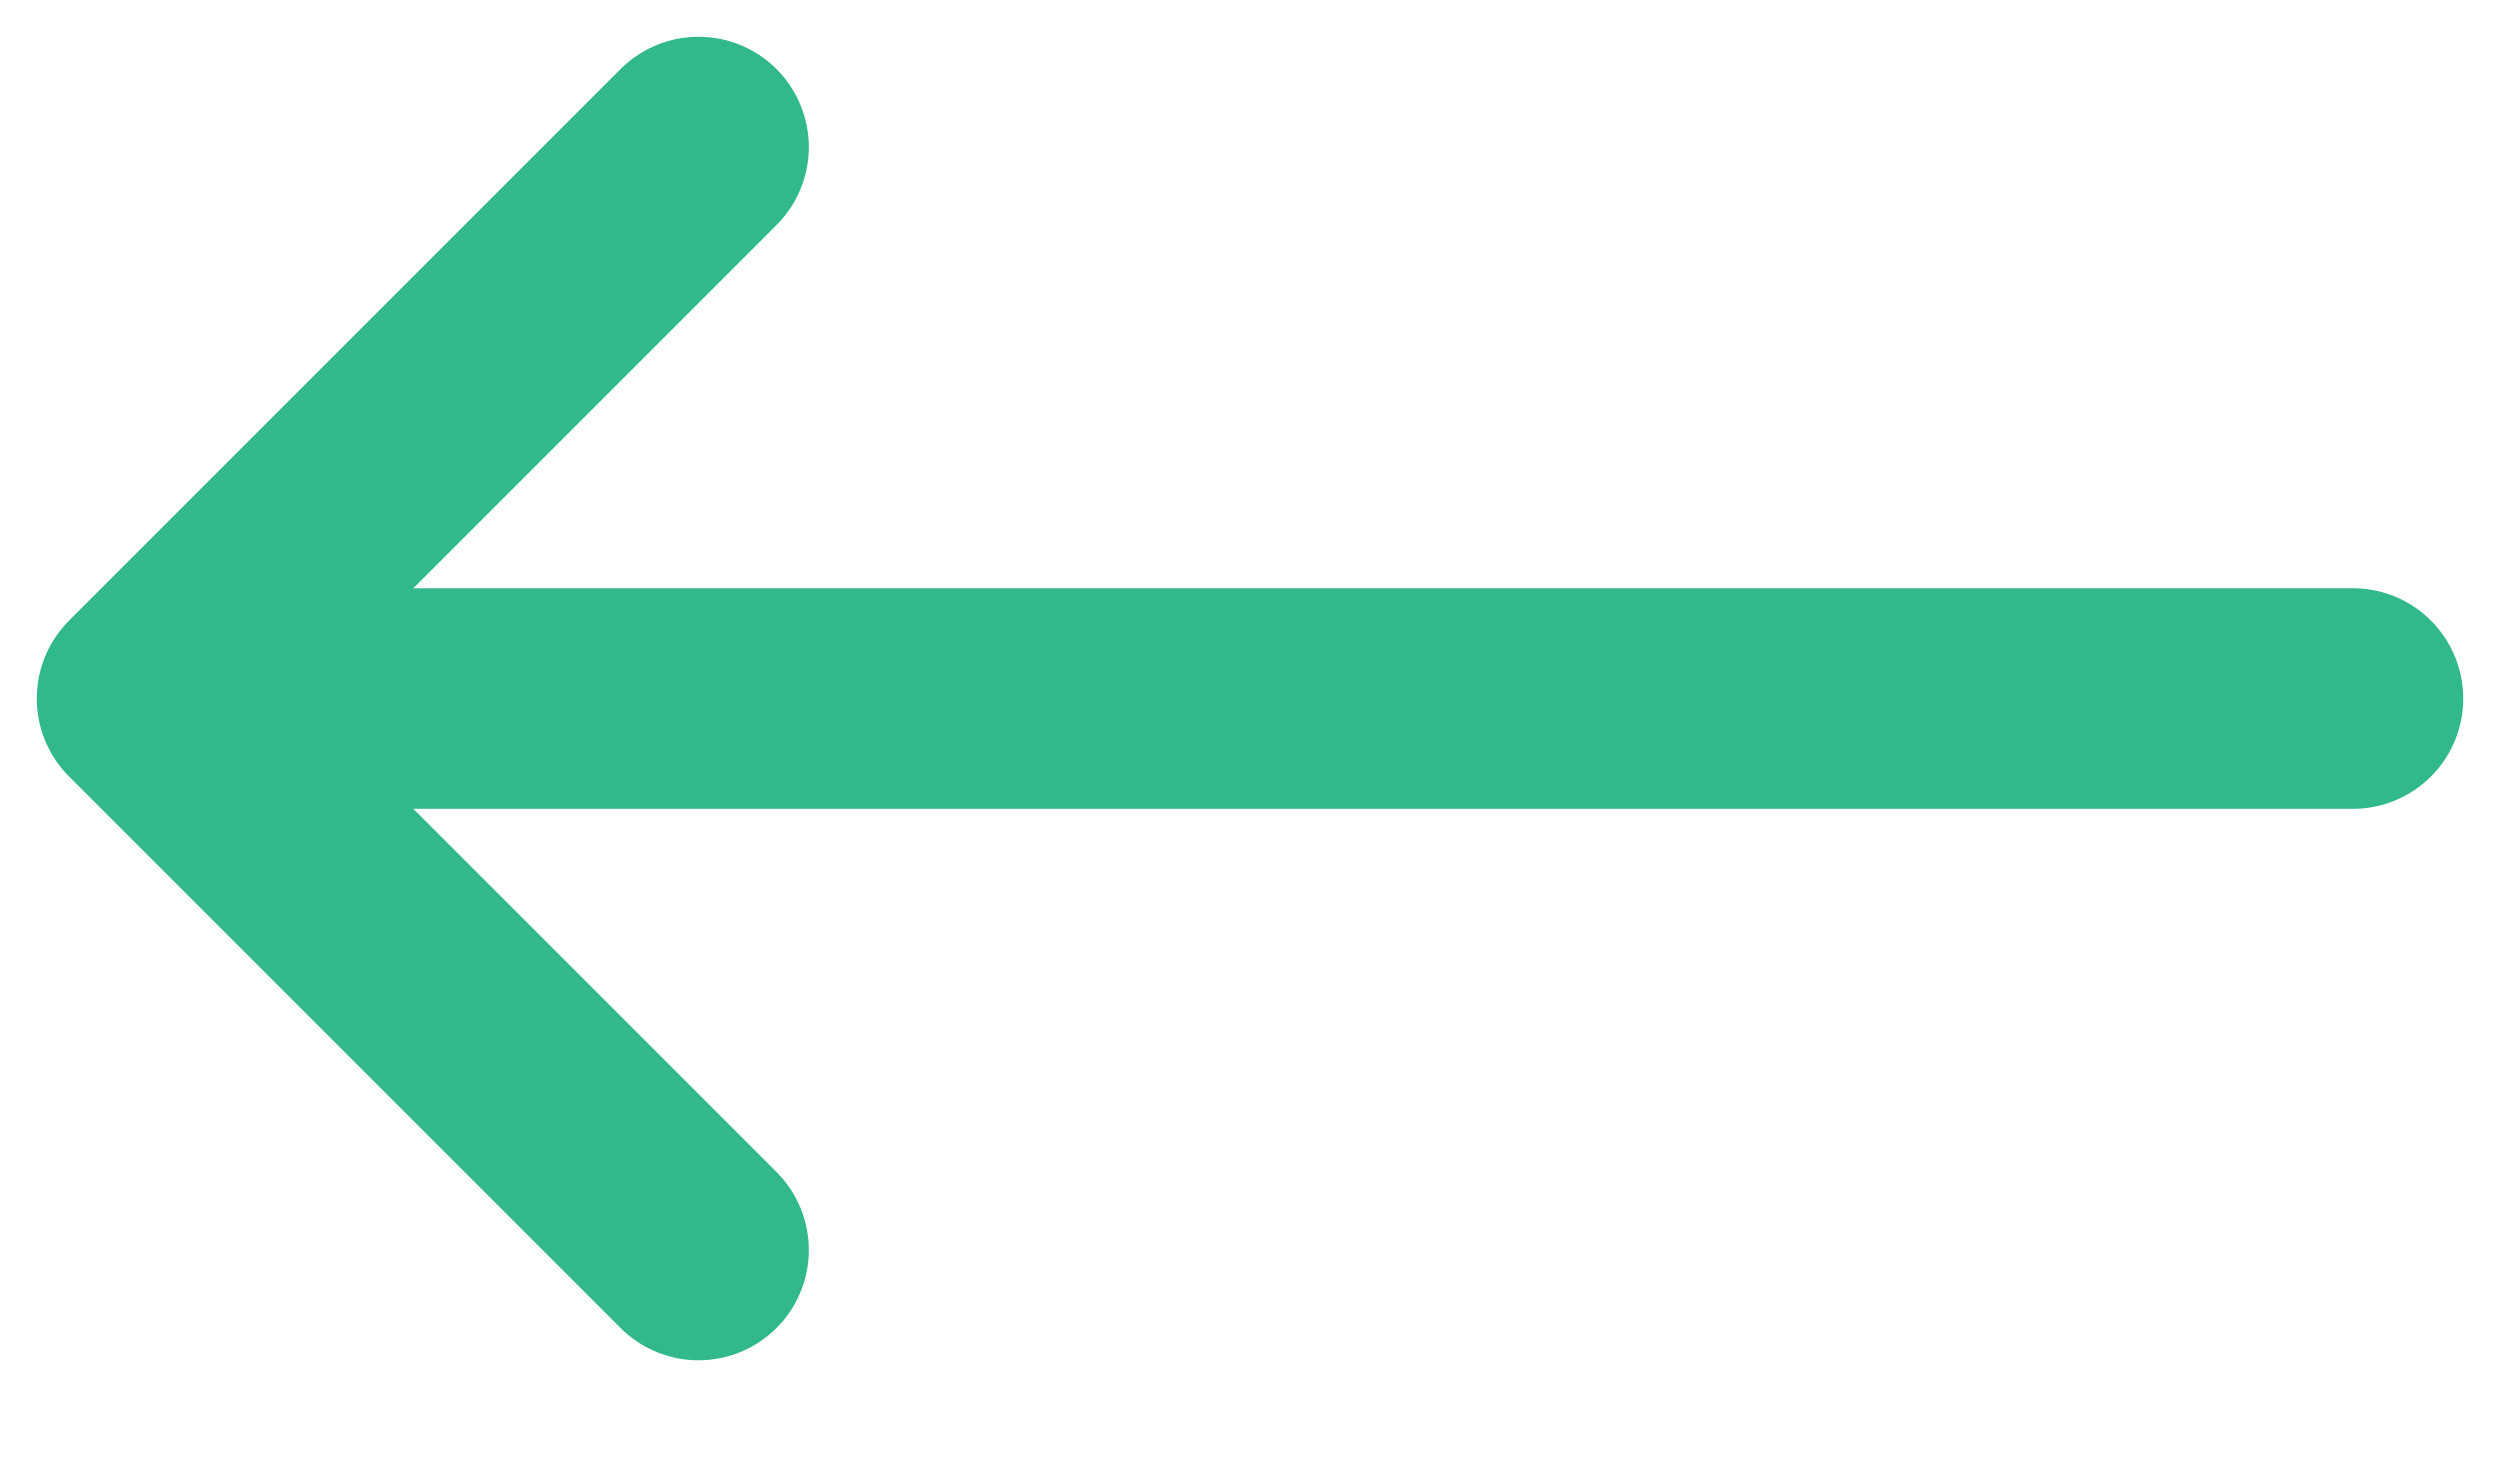 <svg width="17" height="10" viewBox="0 0 17 10" fill="none" xmlns="http://www.w3.org/2000/svg">
<path d="M4.75 1L1 4.75L4.75 8.5" stroke="#31B98A" stroke-width="1.5" stroke-miterlimit="10" stroke-linecap="round" stroke-linejoin="round"/>
<path d="M16 4.75L1.102 4.75" stroke="#31B98A" stroke-width="1.5" stroke-miterlimit="10" stroke-linecap="round" stroke-linejoin="round"/>
</svg>
